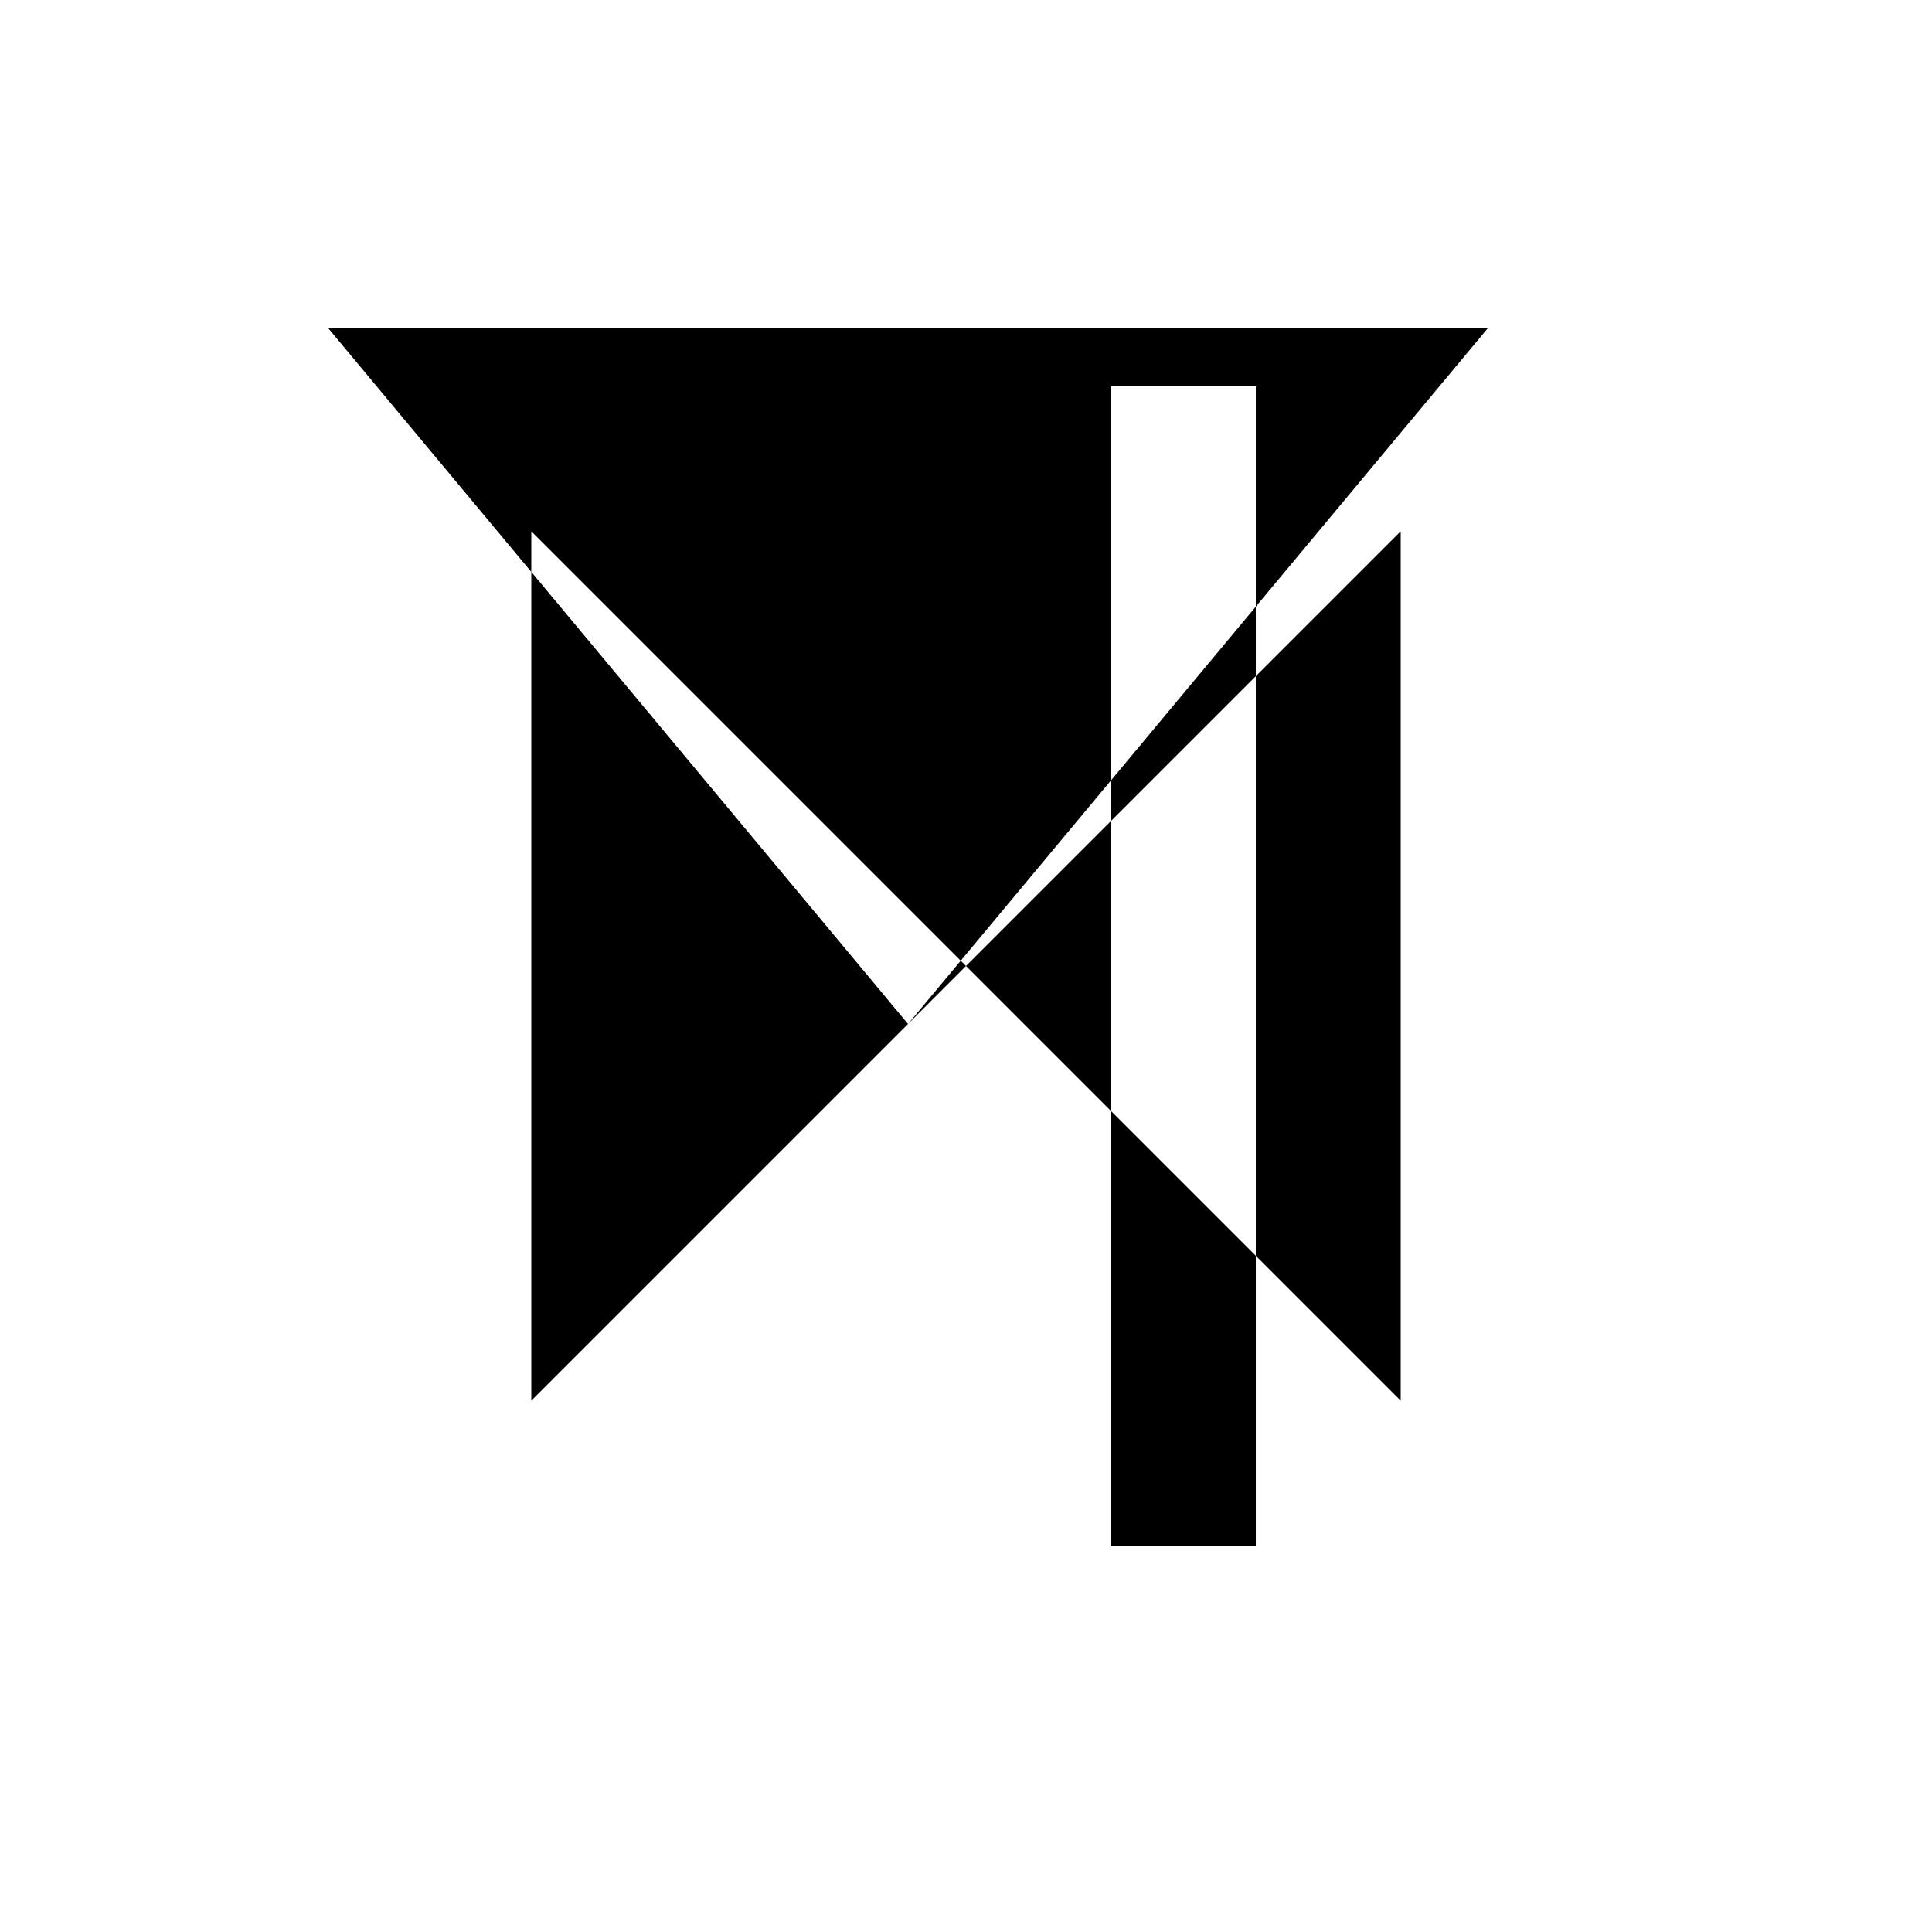 <svg xmlns="http://www.w3.org/2000/svg" viewBox="-100 -100 500 500"><path style="fill:#000000" fill-rule="evenodd" d="M 225 57 L 285 -15 L -15 -15 L 37.5 48 L 37.5 262.5 L 150 150 L 187.5 187.5 L 187.5 300 L 225 300 L 225 225 L 262.5 262.5 L 262.5 37.5 L 225 75 L 225 57 M 187.5 102 L 187.5 0 L 225 0 L 225 57 L 187.5 102 M 187.5 102 L 187.5 112.5 L 150 150 L 148.636 148.636 L 187.5 102 M 225 75 L 187.5 112.5 L 187.5 187.5 L 225 225 L 225 75 M 148.636 148.636 L 37.5 37.5 L 37.5 48 L 135 165 L 148.636 148.636"/></svg>

